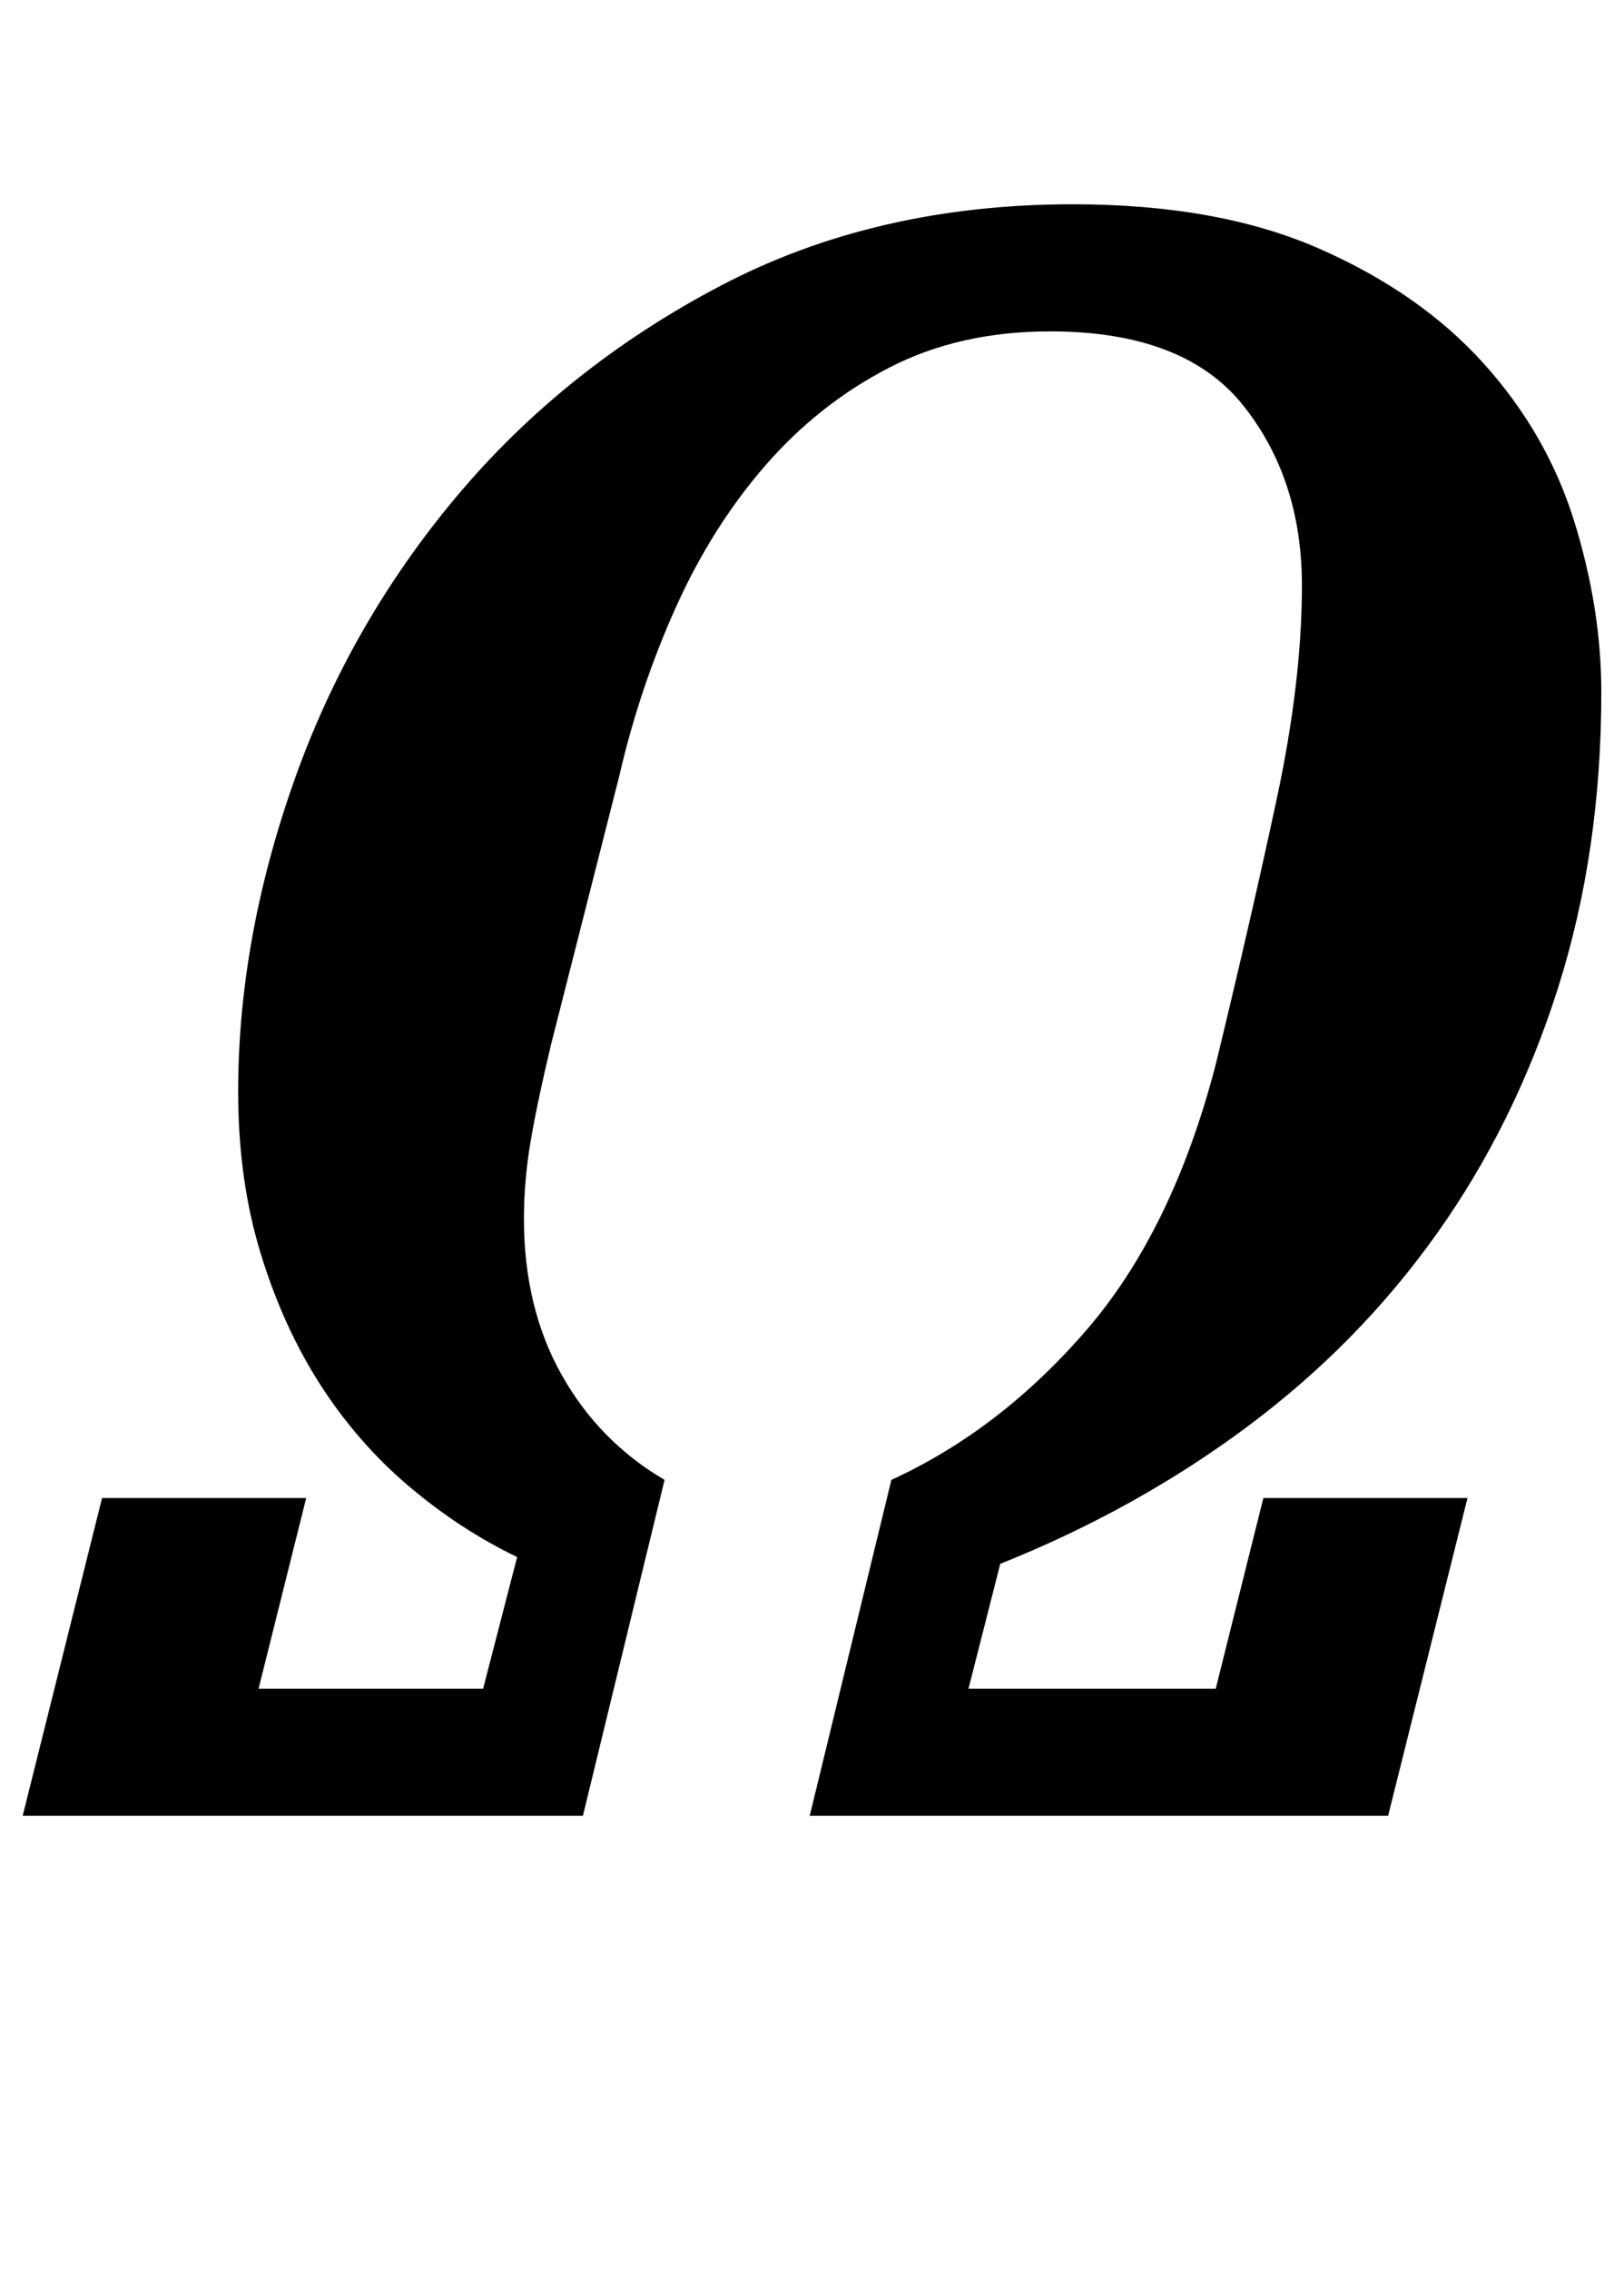 <?xml version="1.0" standalone="no"?>
<!DOCTYPE svg PUBLIC "-//W3C//DTD SVG 1.1//EN" "http://www.w3.org/Graphics/SVG/1.1/DTD/svg11.dtd" >
<svg xmlns="http://www.w3.org/2000/svg" xmlns:xlink="http://www.w3.org/1999/xlink" version="1.1" viewBox="-40 0 716 1000">
  <g transform="matrix(1 0 0 -1 0 800)">
   <path fill="currentColor"
d="M5 140h90l-21 -84h99l15 58q-25 12 -47.5 31t-39 44.5t-26.5 58t-10 71.5q0 67 24.5 136.5t72 126t116 92.5t155.5 36q64 0 108.5 -19.5t72.5 -50.5t40 -69.5t12 -75.5q0 -70 -19 -130t-53.5 -108.5t-83.5 -85t-109 -60.5l-14 -55h109l21 84h90l-35 -140h-255l36 148
q48 22 86 66t57 117q16 66 27 117.5t11 93.5q0 47 -26 79.5t-85 32.5q-40 0 -71 -16t-54.5 -43t-39.5 -62.5t-25 -74.5l-30 -118q-6 -25 -9 -42.5t-3 -34.5q0 -39 16.5 -68.5t45.5 -46.5l-36 -148h-247z" />
  </g>

</svg>
